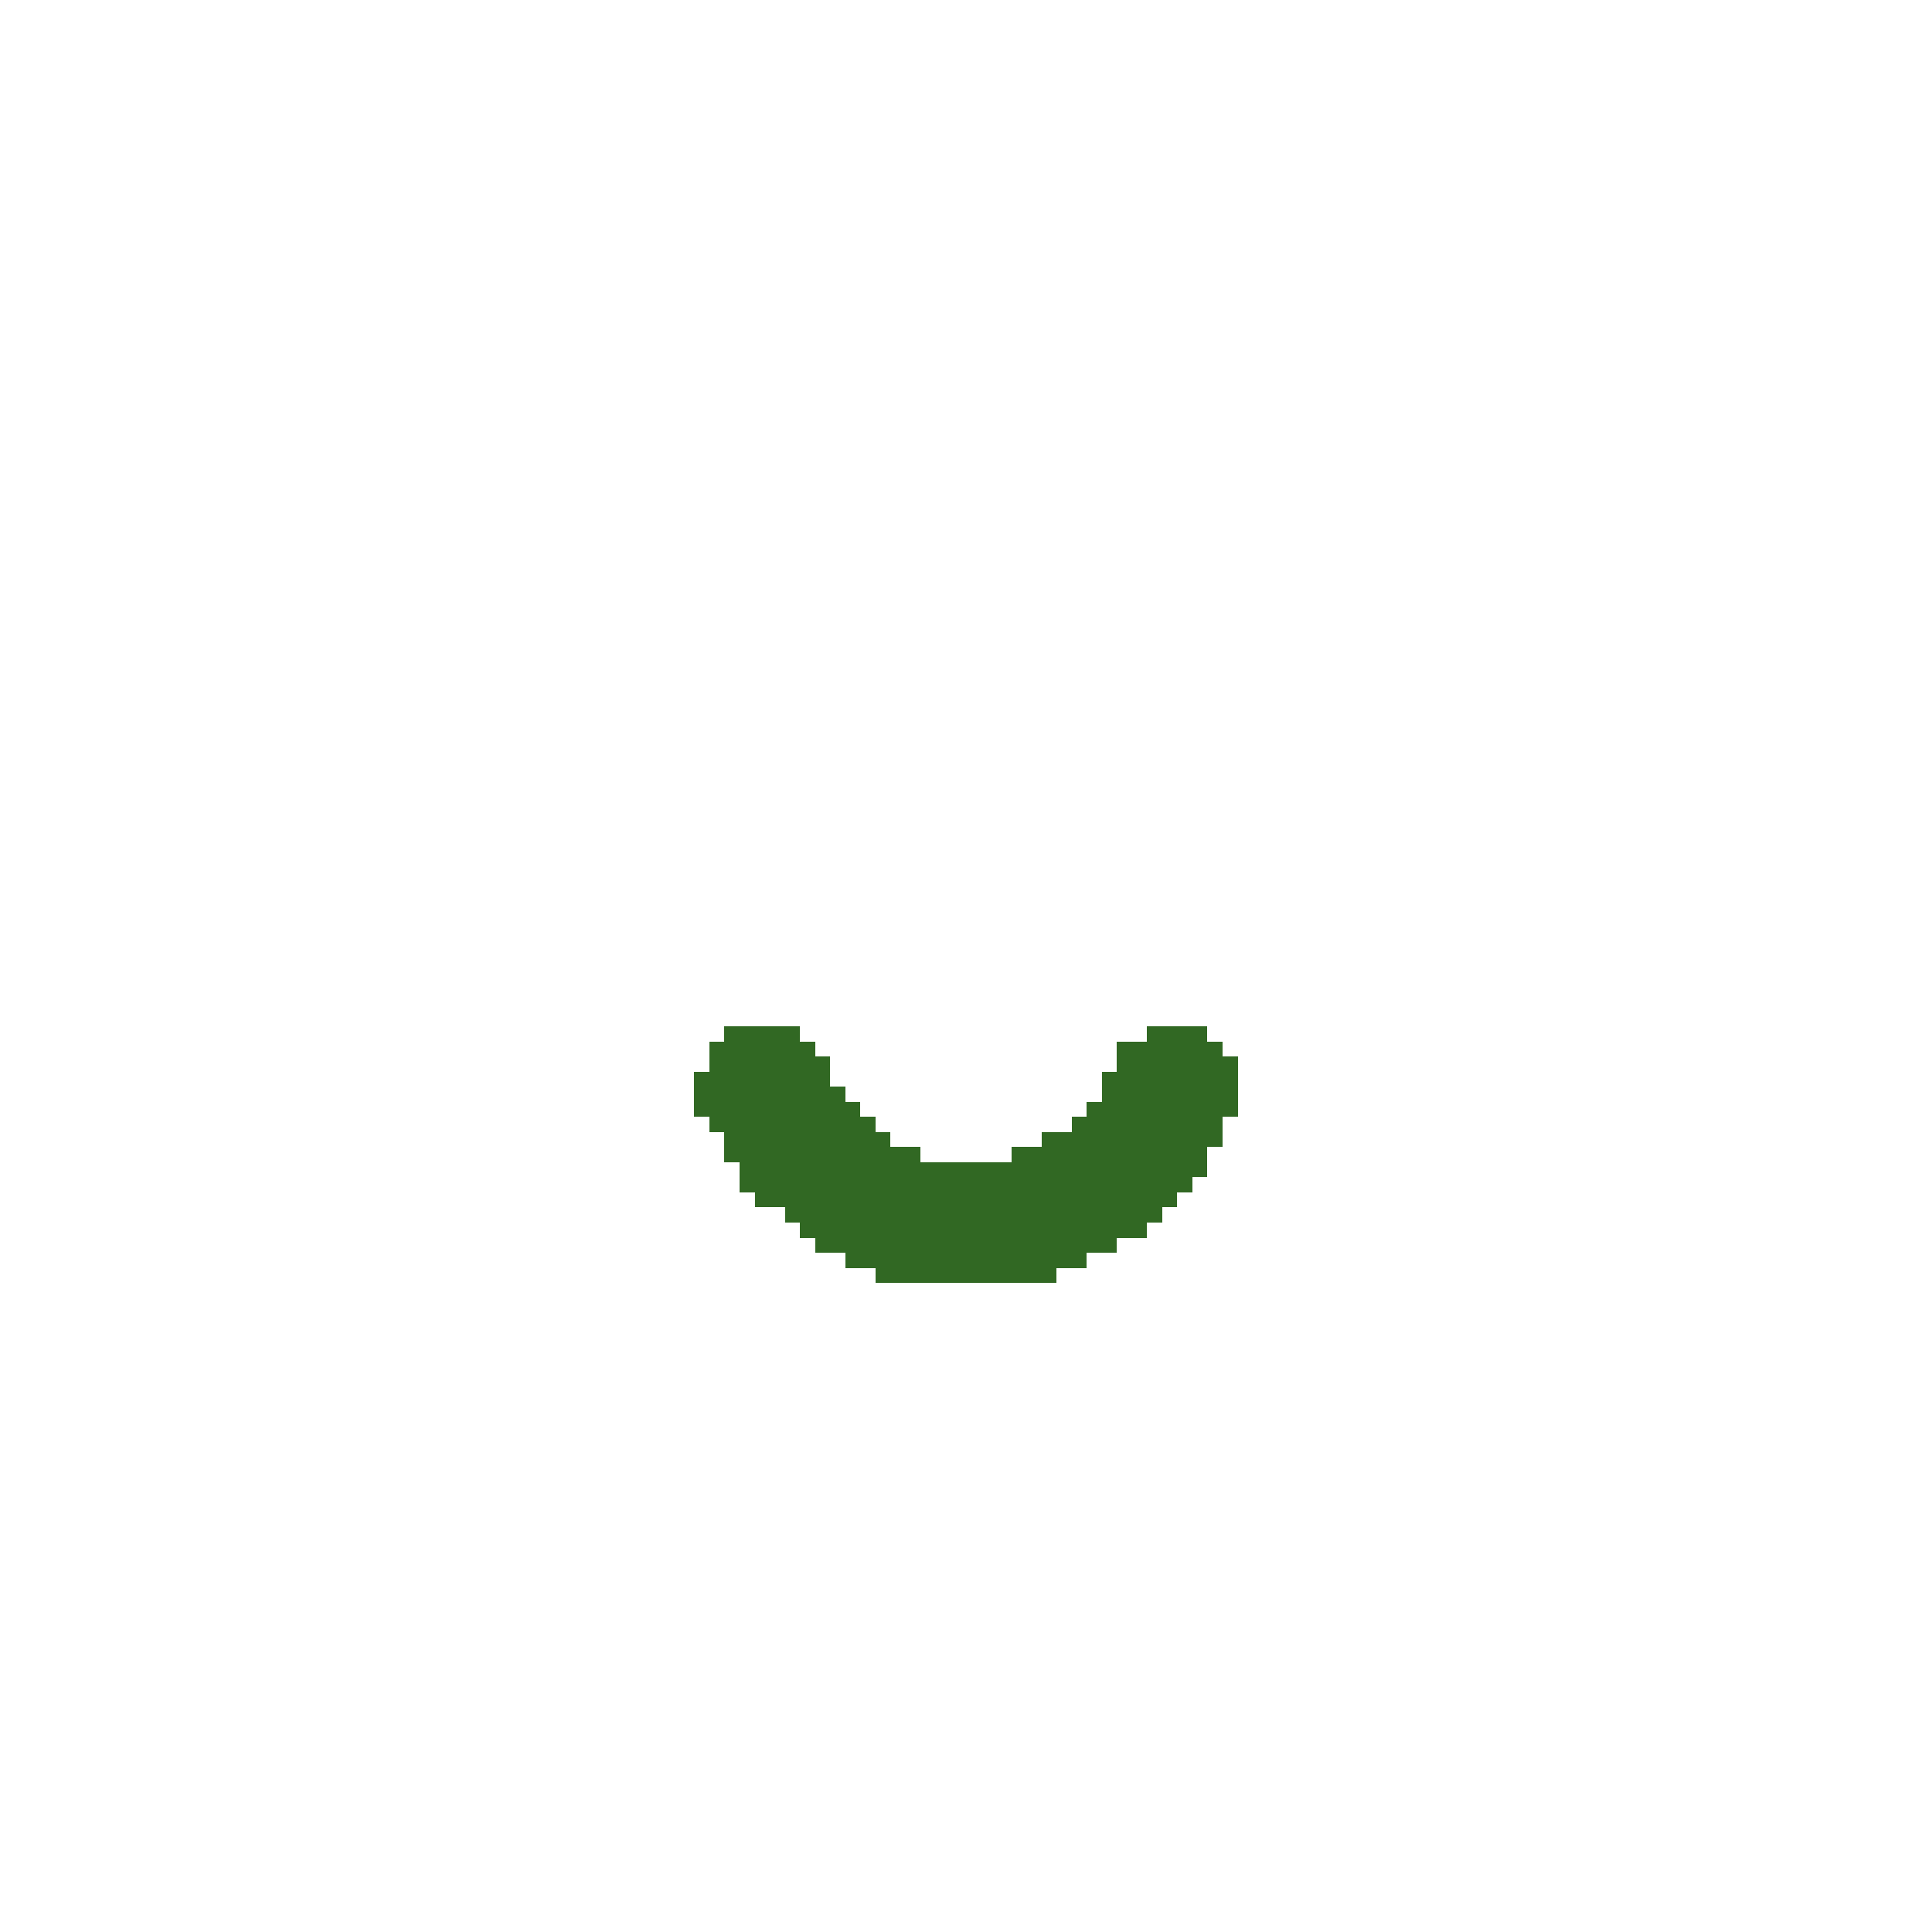 <svg xmlns="http://www.w3.org/2000/svg" viewBox="0 -0.5 128 128" shape-rendering="crispEdges">
<path stroke="#316823" d="M48 68h5M76 68h4M47 69h7M74 69h7M47 70h8M74 70h8M46 71h9M73 71h9M46 72h10M73 72h9M46 73h11M72 73h10M47 74h11M71 74h10M48 75h11M69 75h12M48 76h13M67 76h13M49 77h31M49 78h30M50 79h28M52 80h25M53 81h23M54 82h20M56 83h16M58 84h12" />
</svg>
